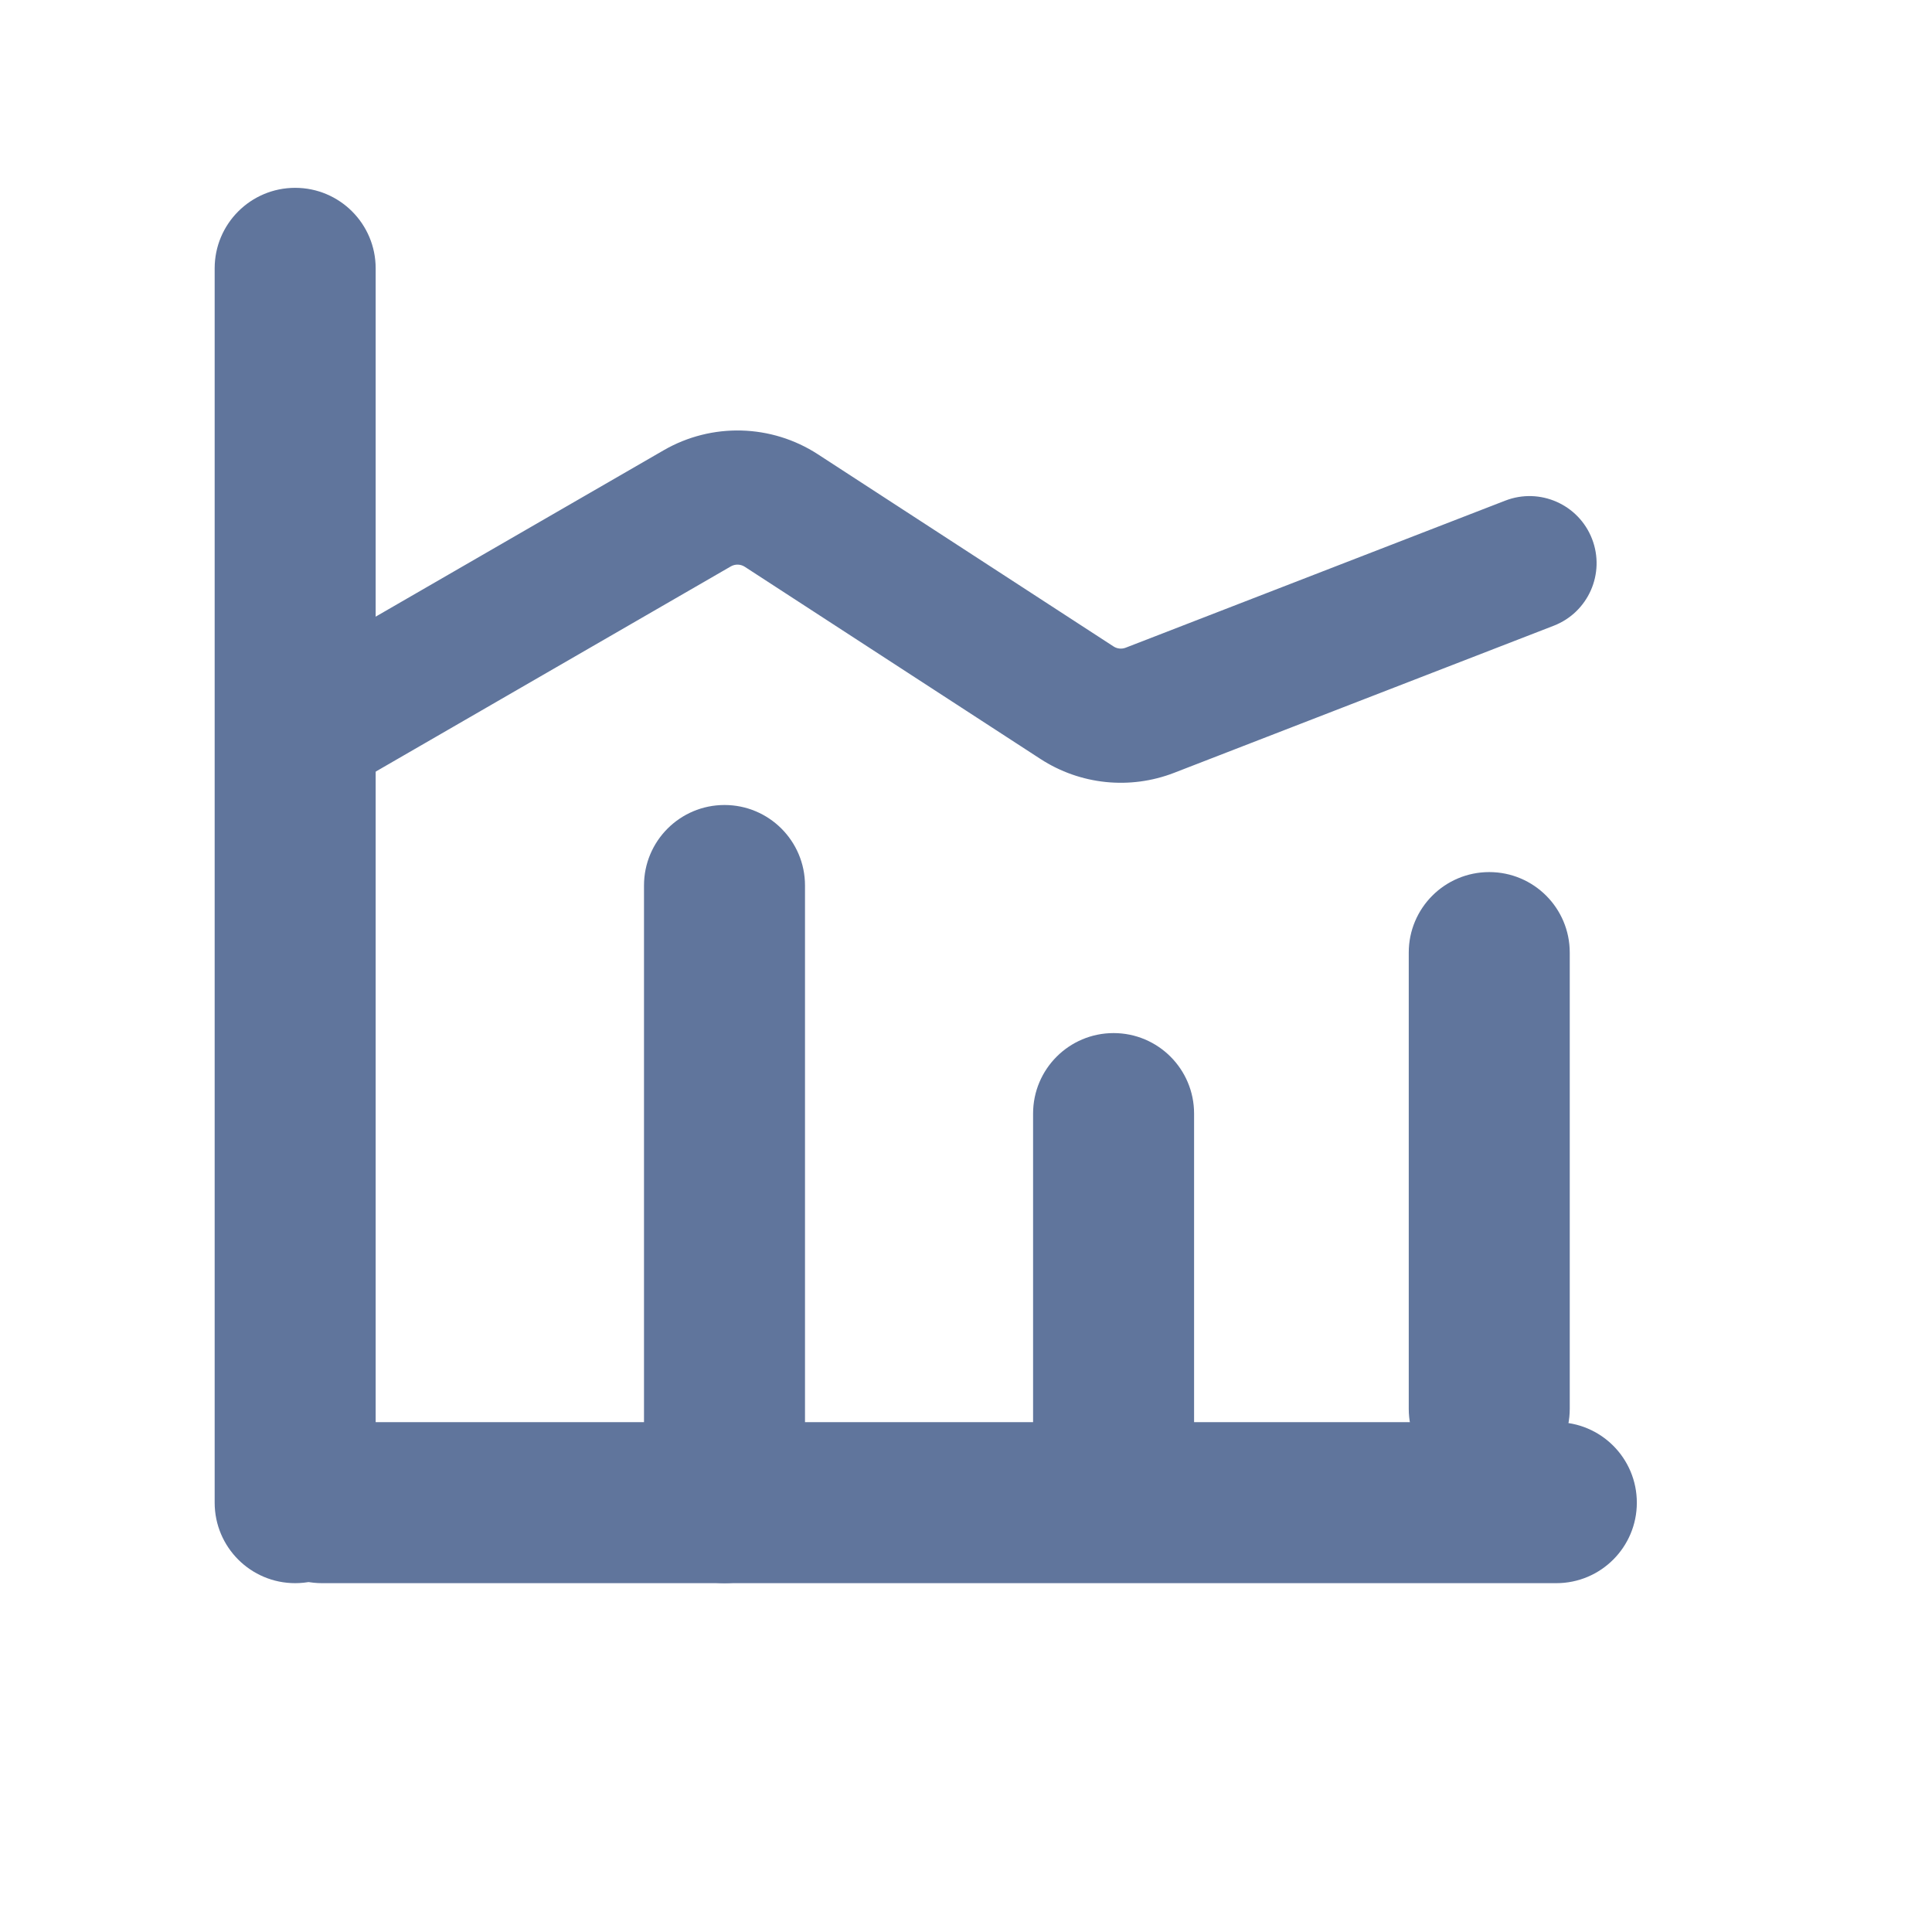 <?xml version="1.0" encoding="UTF-8"?>
<svg width="72px" height="72px" viewBox="0 0 72 72" version="1.1" xmlns="http://www.w3.org/2000/svg" xmlns:xlink="http://www.w3.org/1999/xlink">
    <!-- Generator: Sketch 63.1 (92452) - https://sketch.com -->
    <title>默认8</title>
    <desc>Created with Sketch.</desc>
    <g id="默认8" stroke="none" stroke-width="1" fill="none" fill-rule="evenodd">
        <g id="编组-25" transform="translate(34.5, 33) scale(1, -1) rotate(90) translate(-34.5, -33) translate(8.5, 6.5)" fill="#60759C" fill-rule="nonzero">
            <path d="M3,47 L49,47 C50.657,47 52,48.343 52,50 C52,51.657 50.657,53 49,53 L3,53 C1.343,53 0,51.657 0,50 C0,48.343 1.343,47 3,47 Z M3,51 C3.552,51 4,50.552 4,50 C4,49.448 3.552,49 3,49 L49,49 C48.448,49 48,49.448 48,50 C48,50.552 48.448,51 49,51 L3,51 Z" id="矩形备份-2"></path>
            <path d="M-20,23 L26,23 C27.657,23 29,24.343 29,26 C29,27.657 27.657,29 26,29 L-20,29 C-21.657,29 -23,27.657 -23,26 C-23,24.343 -21.657,23 -20,23 Z M-20,27 C-19.448,27 -19,26.552 -19,26 C-19,25.448 -19.448,25 -20,25 L26,25 C25.448,25 25,25.448 25,26 C25,26.552 25.448,27 26,27 L-20,27 Z" id="矩形备份-2" transform="translate(3, 26) rotate(90) translate(-3, -26) "></path>
            <path d="M3,31 L26,31 C27.657,31 29,32.343 29,34 C29,35.657 27.657,37 26,37 L3,37 C1.343,37 0,35.657 0,34 C0,32.343 1.343,31 3,31 Z M3,35 C3.552,35 4,34.552 4,34 C4,33.448 3.552,33 3,33 L26,33 C25.448,33 25,33.448 25,34 C25,34.552 25.448,35 26,35 L3,35 Z" id="矩形备份"></path>
            <path d="M4.5,16.5 L17.5,16.5 C19.157,16.5 20.5,17.843 20.5,19.5 C20.5,21.157 19.157,22.5 17.5,22.5 L4.5,22.5 C2.843,22.5 1.5,21.157 1.5,19.5 C1.5,17.843 2.843,16.5 4.5,16.5 Z M4.5,20.5 C5.052,20.5 5.5,20.052 5.5,19.5 C5.5,18.948 5.052,18.5 4.5,18.5 L17.5,18.5 C16.948,18.5 16.5,18.948 16.5,19.5 C16.5,20.052 16.948,20.5 17.5,20.5 L4.5,20.5 Z" id="矩形备份-3"></path>
            <path d="M6.5,2.5 L23.5,2.5 C25.157,2.5 26.5,3.843 26.5,5.5 C26.5,7.157 25.157,8.5 23.5,8.5 L6.5,8.5 C4.843,8.5 3.5,7.157 3.5,5.5 C3.5,3.843 4.843,2.5 6.5,2.5 Z M6.5,6.5 C7.052,6.5 7.5,6.052 7.5,5.5 C7.5,4.948 7.052,4.5 6.5,4.5 L23.5,4.5 C22.948,4.5 22.5,4.948 22.5,5.5 C22.5,6.052 22.948,6.5 23.5,6.5 L6.5,6.5 Z" id="矩形备份-4"></path>
        </g>
        <path d="M12.903,26.909 L27.049,21.428 C27.198,21.37 27.367,21.387 27.502,21.475 L38.518,28.635 C40.253,29.763 42.475,29.821 44.267,28.786 L58.251,20.707 C59.446,20.016 59.855,18.487 59.165,17.291 C58.474,16.096 56.945,15.686 55.749,16.377 L41.766,24.457 C41.603,24.551 41.401,24.546 41.243,24.443 L30.227,17.283 C28.745,16.319 26.89,16.127 25.242,16.766 L11.097,22.247 C9.809,22.746 9.17,24.194 9.669,25.482 C10.168,26.769 11.616,27.408 12.903,26.909 Z" id="路径-12" fill="#60759C" fill-rule="nonzero" transform="translate(34.5, 22.783) scale(-1, -1) translate(-34.5, -22.783) "></path>
    </g>
</svg>